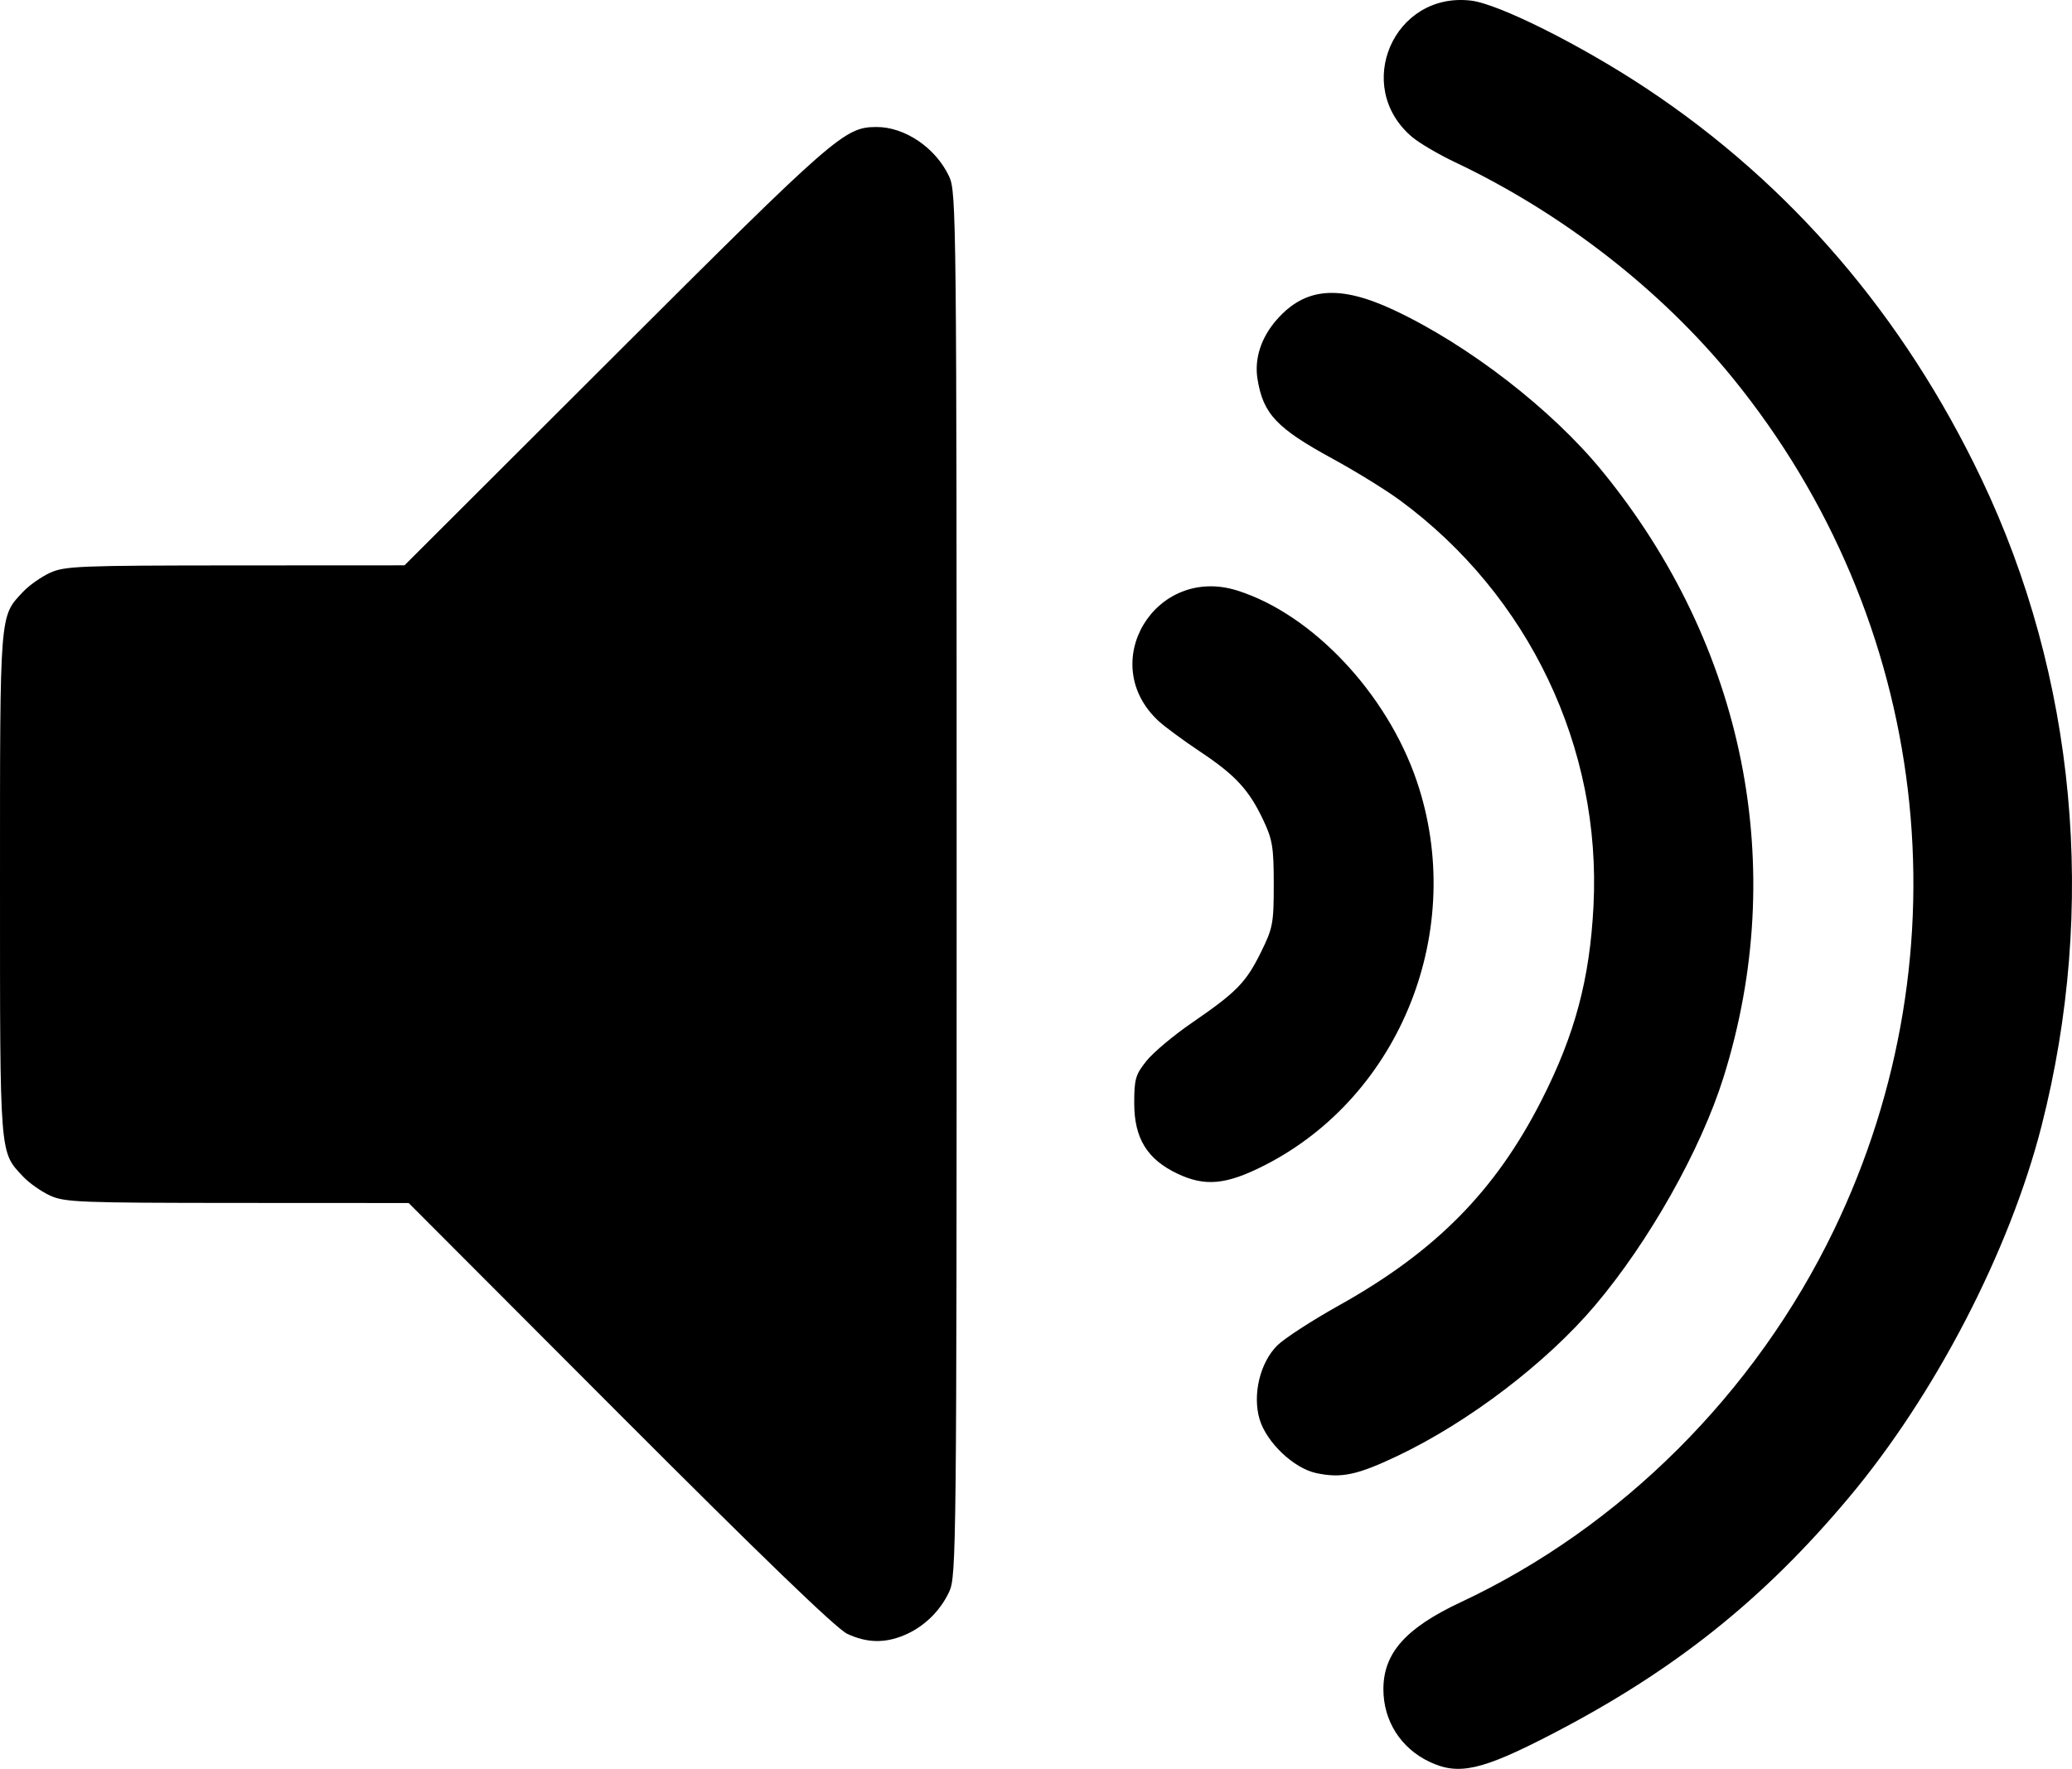 <?xml version="1.0" encoding="UTF-8" standalone="no"?>
<svg
   xmlns:dc="http://purl.org/dc/elements/1.1/"
   xmlns:cc="http://creativecommons.org/ns#"
   xmlns:rdf="http://www.w3.org/1999/02/22-rdf-syntax-ns#"
   xmlns:svg="http://www.w3.org/2000/svg"
   xmlns="http://www.w3.org/2000/svg"
   version="1.1"
   id="svg2"
   viewBox="0 0 519.724 443.811"
   height="125.253mm"
   width="146.678mm">
  <defs
     id="defs4" />
  <g
     transform="translate(-112.857,-252.377)"
     id="layer1">
    <path
       id="path4147"
       d="m 471.357,694.392 c -7.165,-3.42 -11.5,-10.27 -11.5,-18.173 0,-9.078 5.59,-15.368 19.412,-21.846 40.139,-18.81 73.86,-52.45 93.591,-93.367 33.874,-70.246 24.051,-152.984 -25.382,-213.787 -17.994,-22.133 -42.782,-41.405 -69.621,-54.127 -4.125,-1.955 -8.982,-4.808 -10.794,-6.34 -14.944,-12.633 -4.627,-36.52 14.78,-34.221 6.945,0.823 27.694,11.217 44.014,22.05 36.158,24.001 64.485,57.021 83.987,97.9 23.726,49.732 29.101,107.558 15.097,162.407 -8.009,31.37 -26.685,67.403 -48.307,93.206 -21.487,25.641 -43.859,43.478 -74.396,59.313 -17.728,9.193 -23.513,10.502 -30.881,6.985 z m -146,-32.093 c -2.69,-1.262 -21.353,-19.263 -56.996,-54.978 l -52.996,-53.102 -43.004,-0.022 c -39.724,-0.02 -43.309,-0.163 -47.004,-1.874 -2.2,-1.019 -5.214,-3.146 -6.697,-4.728 -5.947,-6.342 -5.803,-4.52 -5.803,-73.376 0,-68.856 -0.144,-67.034 5.803,-73.376 1.483,-1.582 4.497,-3.709 6.697,-4.728 3.692,-1.71 7.266,-1.854 46.479,-1.874 l 42.479,-0.022 53.021,-52.946 c 55.002,-54.923 57.356,-56.979 65.303,-57.032 7.198,-0.048 14.975,5.248 18.322,12.478 1.78,3.845 1.852,10.73 1.852,177.5 0,166.77 -0.072,173.655 -1.852,177.5 -2.269,4.902 -6.392,8.887 -11.322,10.947 -4.898,2.046 -9.383,1.931 -14.282,-0.367 z m 117.695,-40.31 c -5.67,-1.197 -12.52,-7.698 -14.25,-13.521 -1.83,-6.164 0.121,-14.264 4.469,-18.548 1.786,-1.76 8.749,-6.273 15.472,-10.027 24.233,-13.533 39.246,-28.754 50.814,-51.522 8.35,-16.434 12.058,-30.311 12.999,-48.652 2.041,-39.77 -16.224,-78.053 -48.594,-101.85 -3.517,-2.586 -11.088,-7.26 -16.825,-10.387 -14.085,-7.678 -17.457,-11.263 -18.863,-20.056 -0.812,-5.077 0.916,-10.378 4.837,-14.844 7.123,-8.113 15.709,-8.82 29.37,-2.418 18.71,8.768 39.603,24.923 52.251,40.403 35.823,43.842 46.948,99.459 30.431,152.133 -5.698,18.173 -18.661,41.185 -32.237,57.23 -12.191,14.408 -31.717,29.282 -49.57,37.758 -10.079,4.786 -14.038,5.624 -20.305,4.3 z M 408.171,546.842 c -7.602,-3.622 -10.814,-8.882 -10.814,-17.707 0,-6.012 0.328,-7.14 3.071,-10.573 1.689,-2.114 6.84,-6.431 11.446,-9.593 11.193,-7.686 13.527,-10.078 17.289,-17.719 2.979,-6.051 3.194,-7.197 3.193,-17.01 -7e-4,-9.236 -0.317,-11.193 -2.59,-16.021 -3.593,-7.631 -6.99,-11.329 -15.805,-17.204 -4.182,-2.787 -8.882,-6.244 -10.445,-7.682 -15.81,-14.545 -0.897,-39.302 19.74,-32.771 18.776,5.942 37.459,25.768 44.938,47.689 12.696,37.21 -3.889,79.105 -38.217,96.545 -9.556,4.855 -14.864,5.353 -21.805,2.046 z"
       style="fill:#000000" />
  </g>
</svg>
